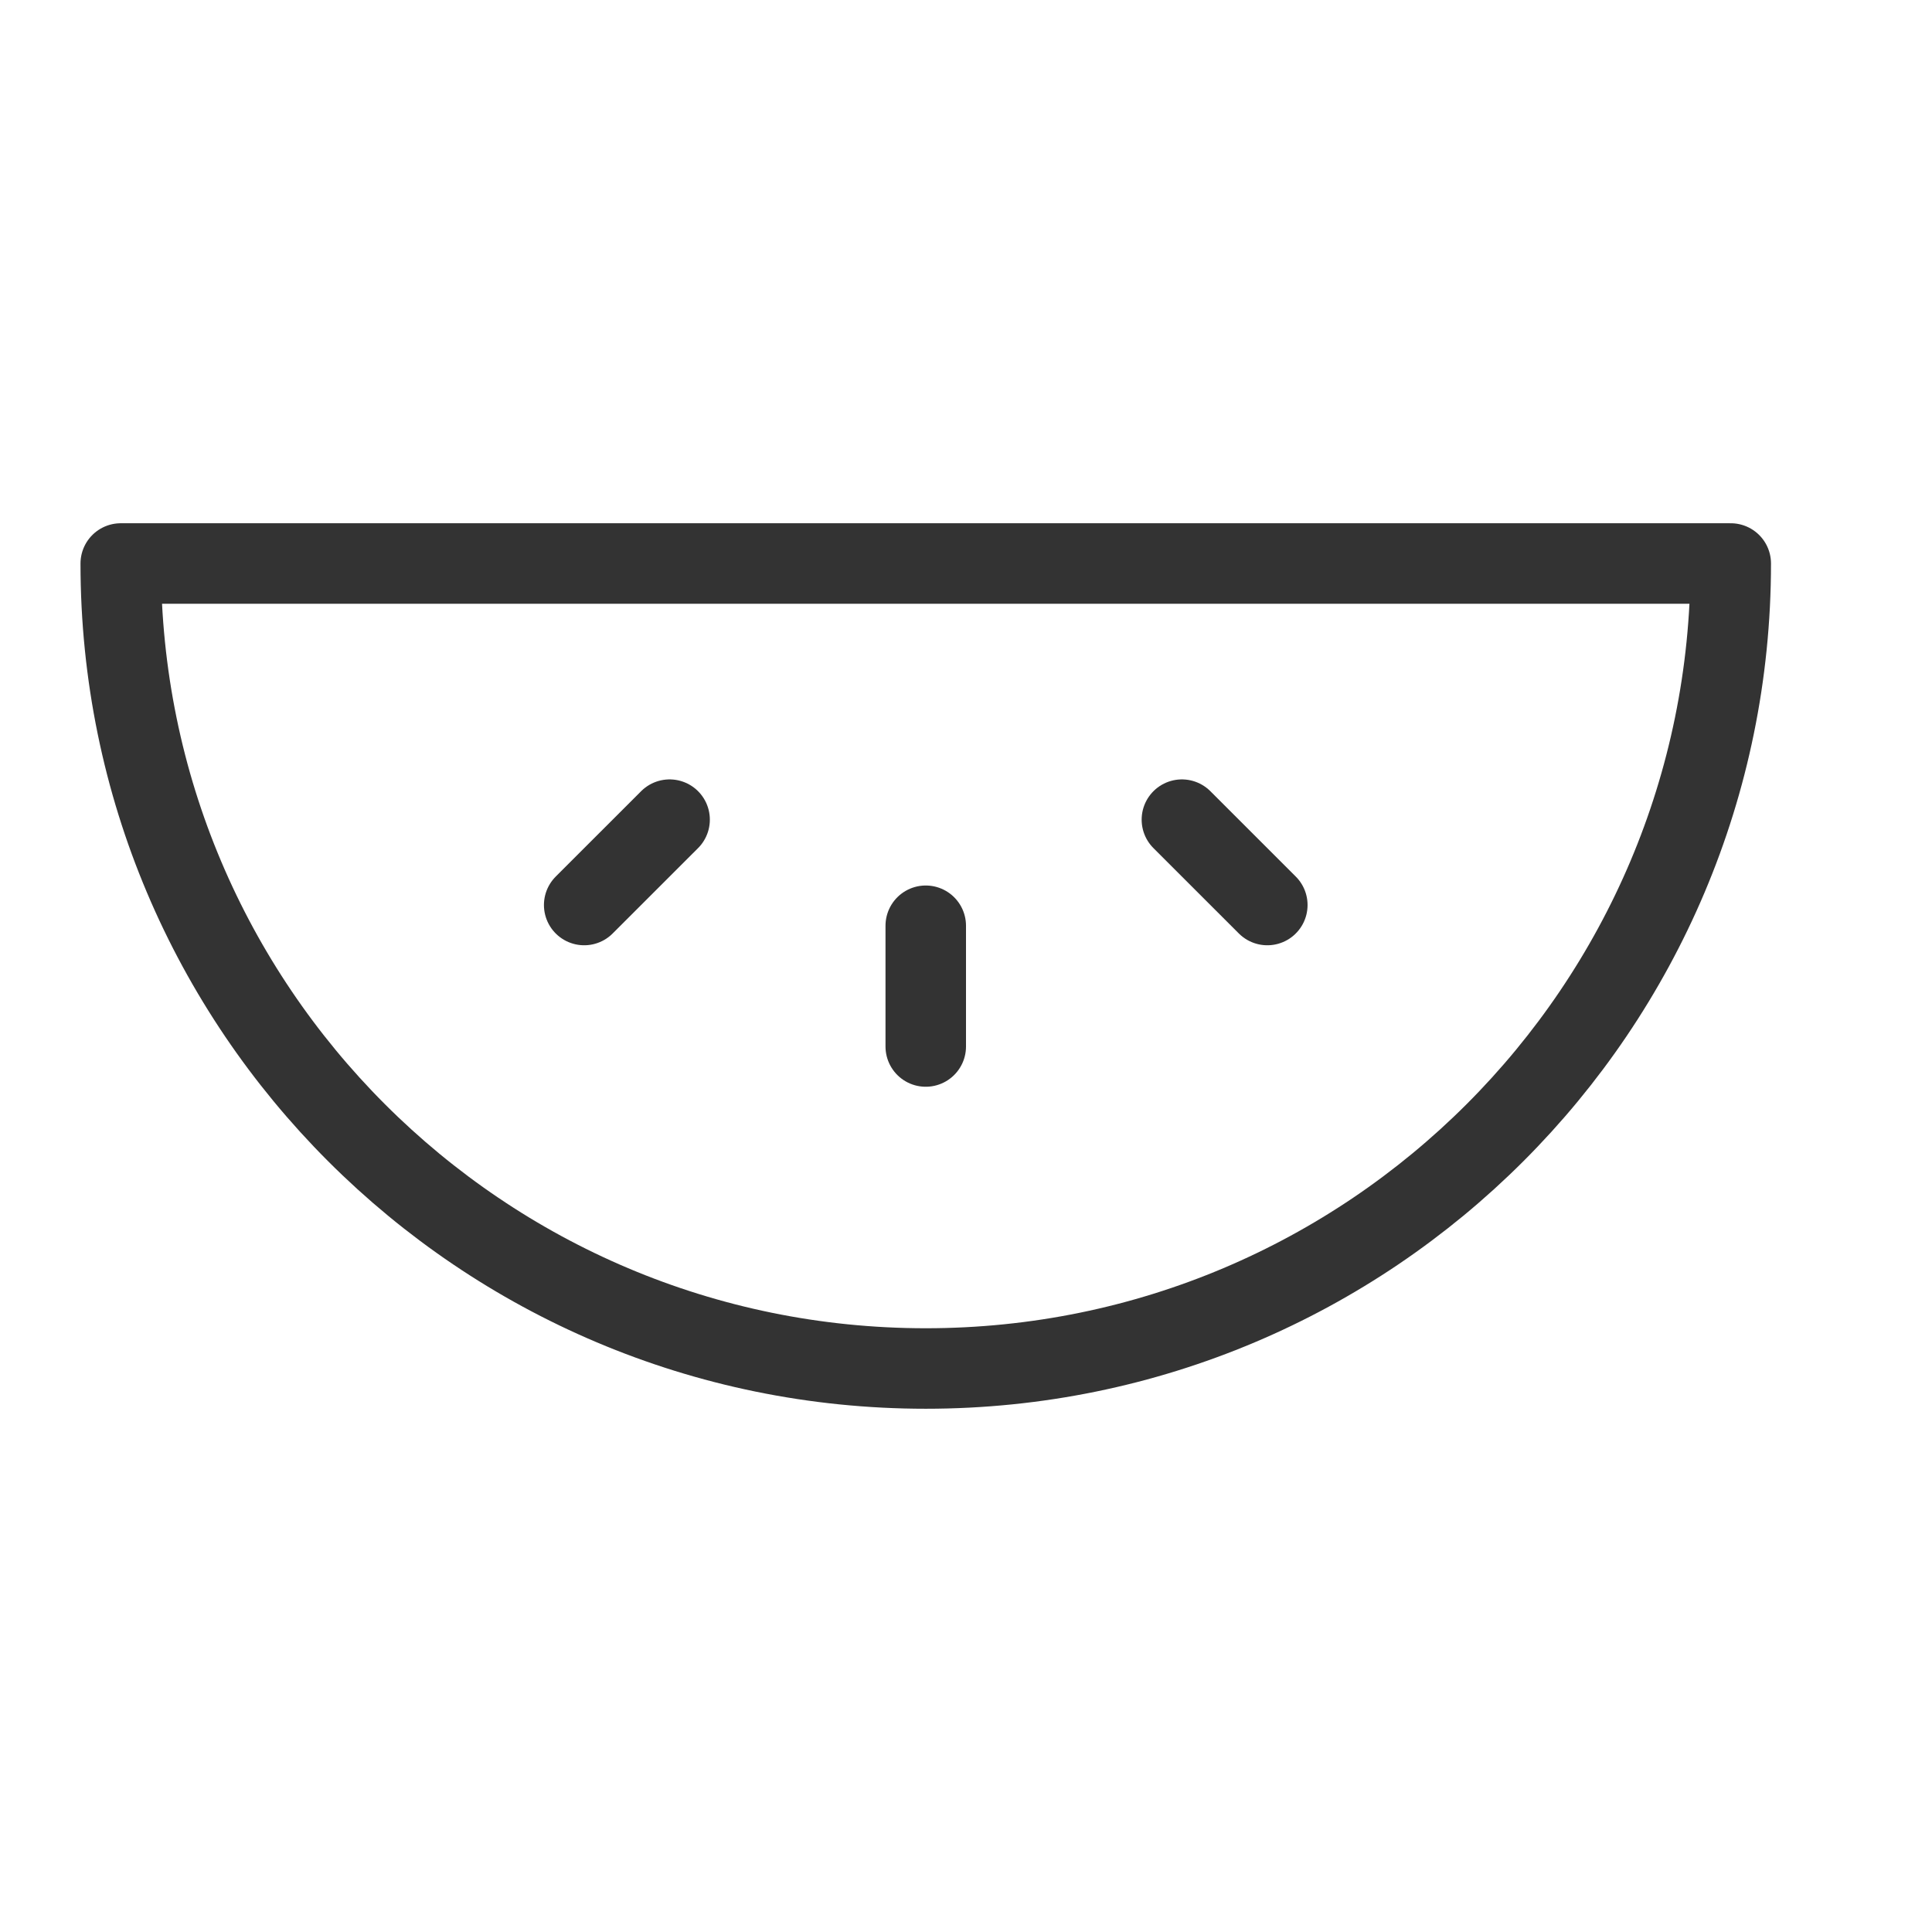 <?xml version="1.0" encoding="UTF-8"?><svg width="16" height="16" viewBox="0 0 48 48" fill="none" xmlns="http://www.w3.org/2000/svg"><path d="M23 34C34.046 34 43 25.046 43 14H3C3 25.046 11.954 34 23 34Z" fill="none" stroke="#333" stroke-width="2" stroke-linejoin="round"/><path d="M23 23V26" stroke="#333" stroke-width="2" stroke-linecap="round" stroke-linejoin="round"/><path d="M16.636 20.364L14.514 22.485" stroke="#333" stroke-width="2" stroke-linecap="round" stroke-linejoin="round"/><path d="M29.364 20.364L31.486 22.485" stroke="#333" stroke-width="2" stroke-linecap="round" stroke-linejoin="round"/></svg>